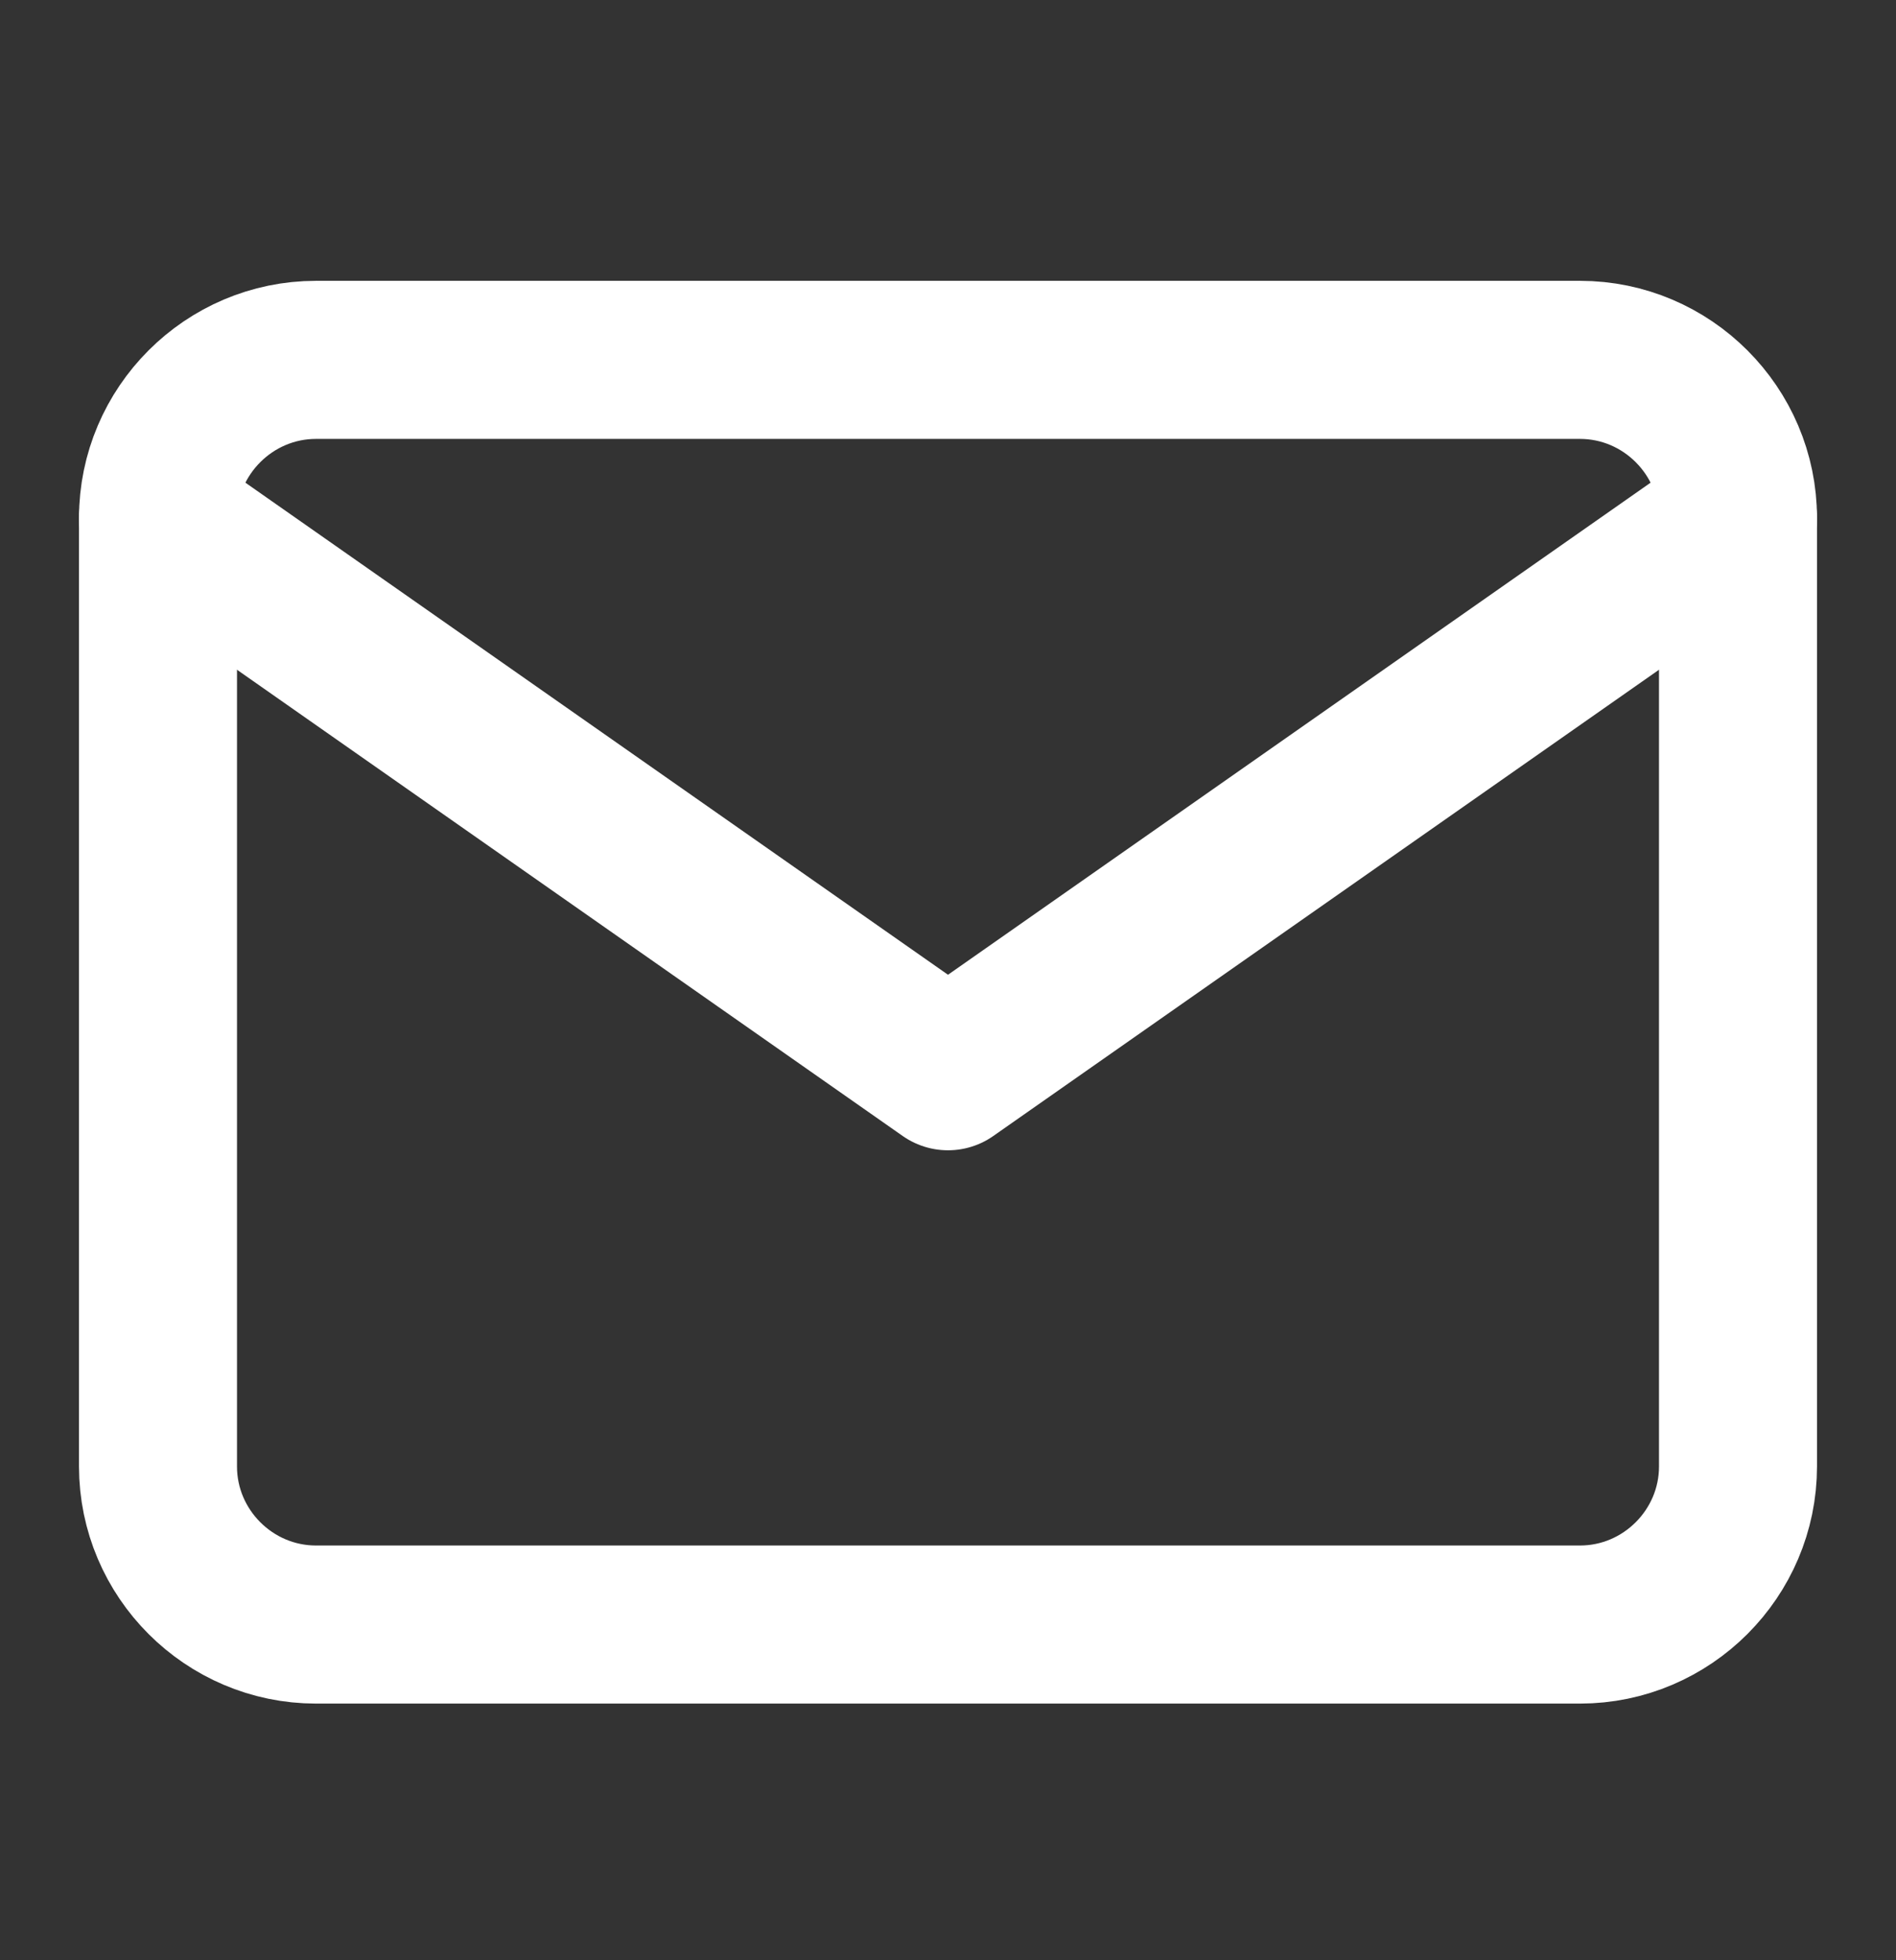 <svg width="30" height="31" viewBox="0 0 30 31" fill="none" xmlns="http://www.w3.org/2000/svg">
<rect x="0" y="0" width="30" height="31" fill="#333333" stroke="none"/>
<path d="M5 5.691H25C26.375 5.691 27.5 6.816 27.5 8.191V23.191C27.5 24.566 26.375 25.691 25 25.691H5C3.625 25.691 2.5 24.566 2.5 23.191V8.191C2.5 6.816 3.625 5.691 5 5.691Z" stroke="white" stroke-width="2.5" stroke-linecap="round" stroke-linejoin="round"/>
<path d="M27.5 8.191L15 16.941L2.5 8.191" stroke="white" stroke-width="2.5" stroke-linecap="round" stroke-linejoin="round"/>
</svg>
